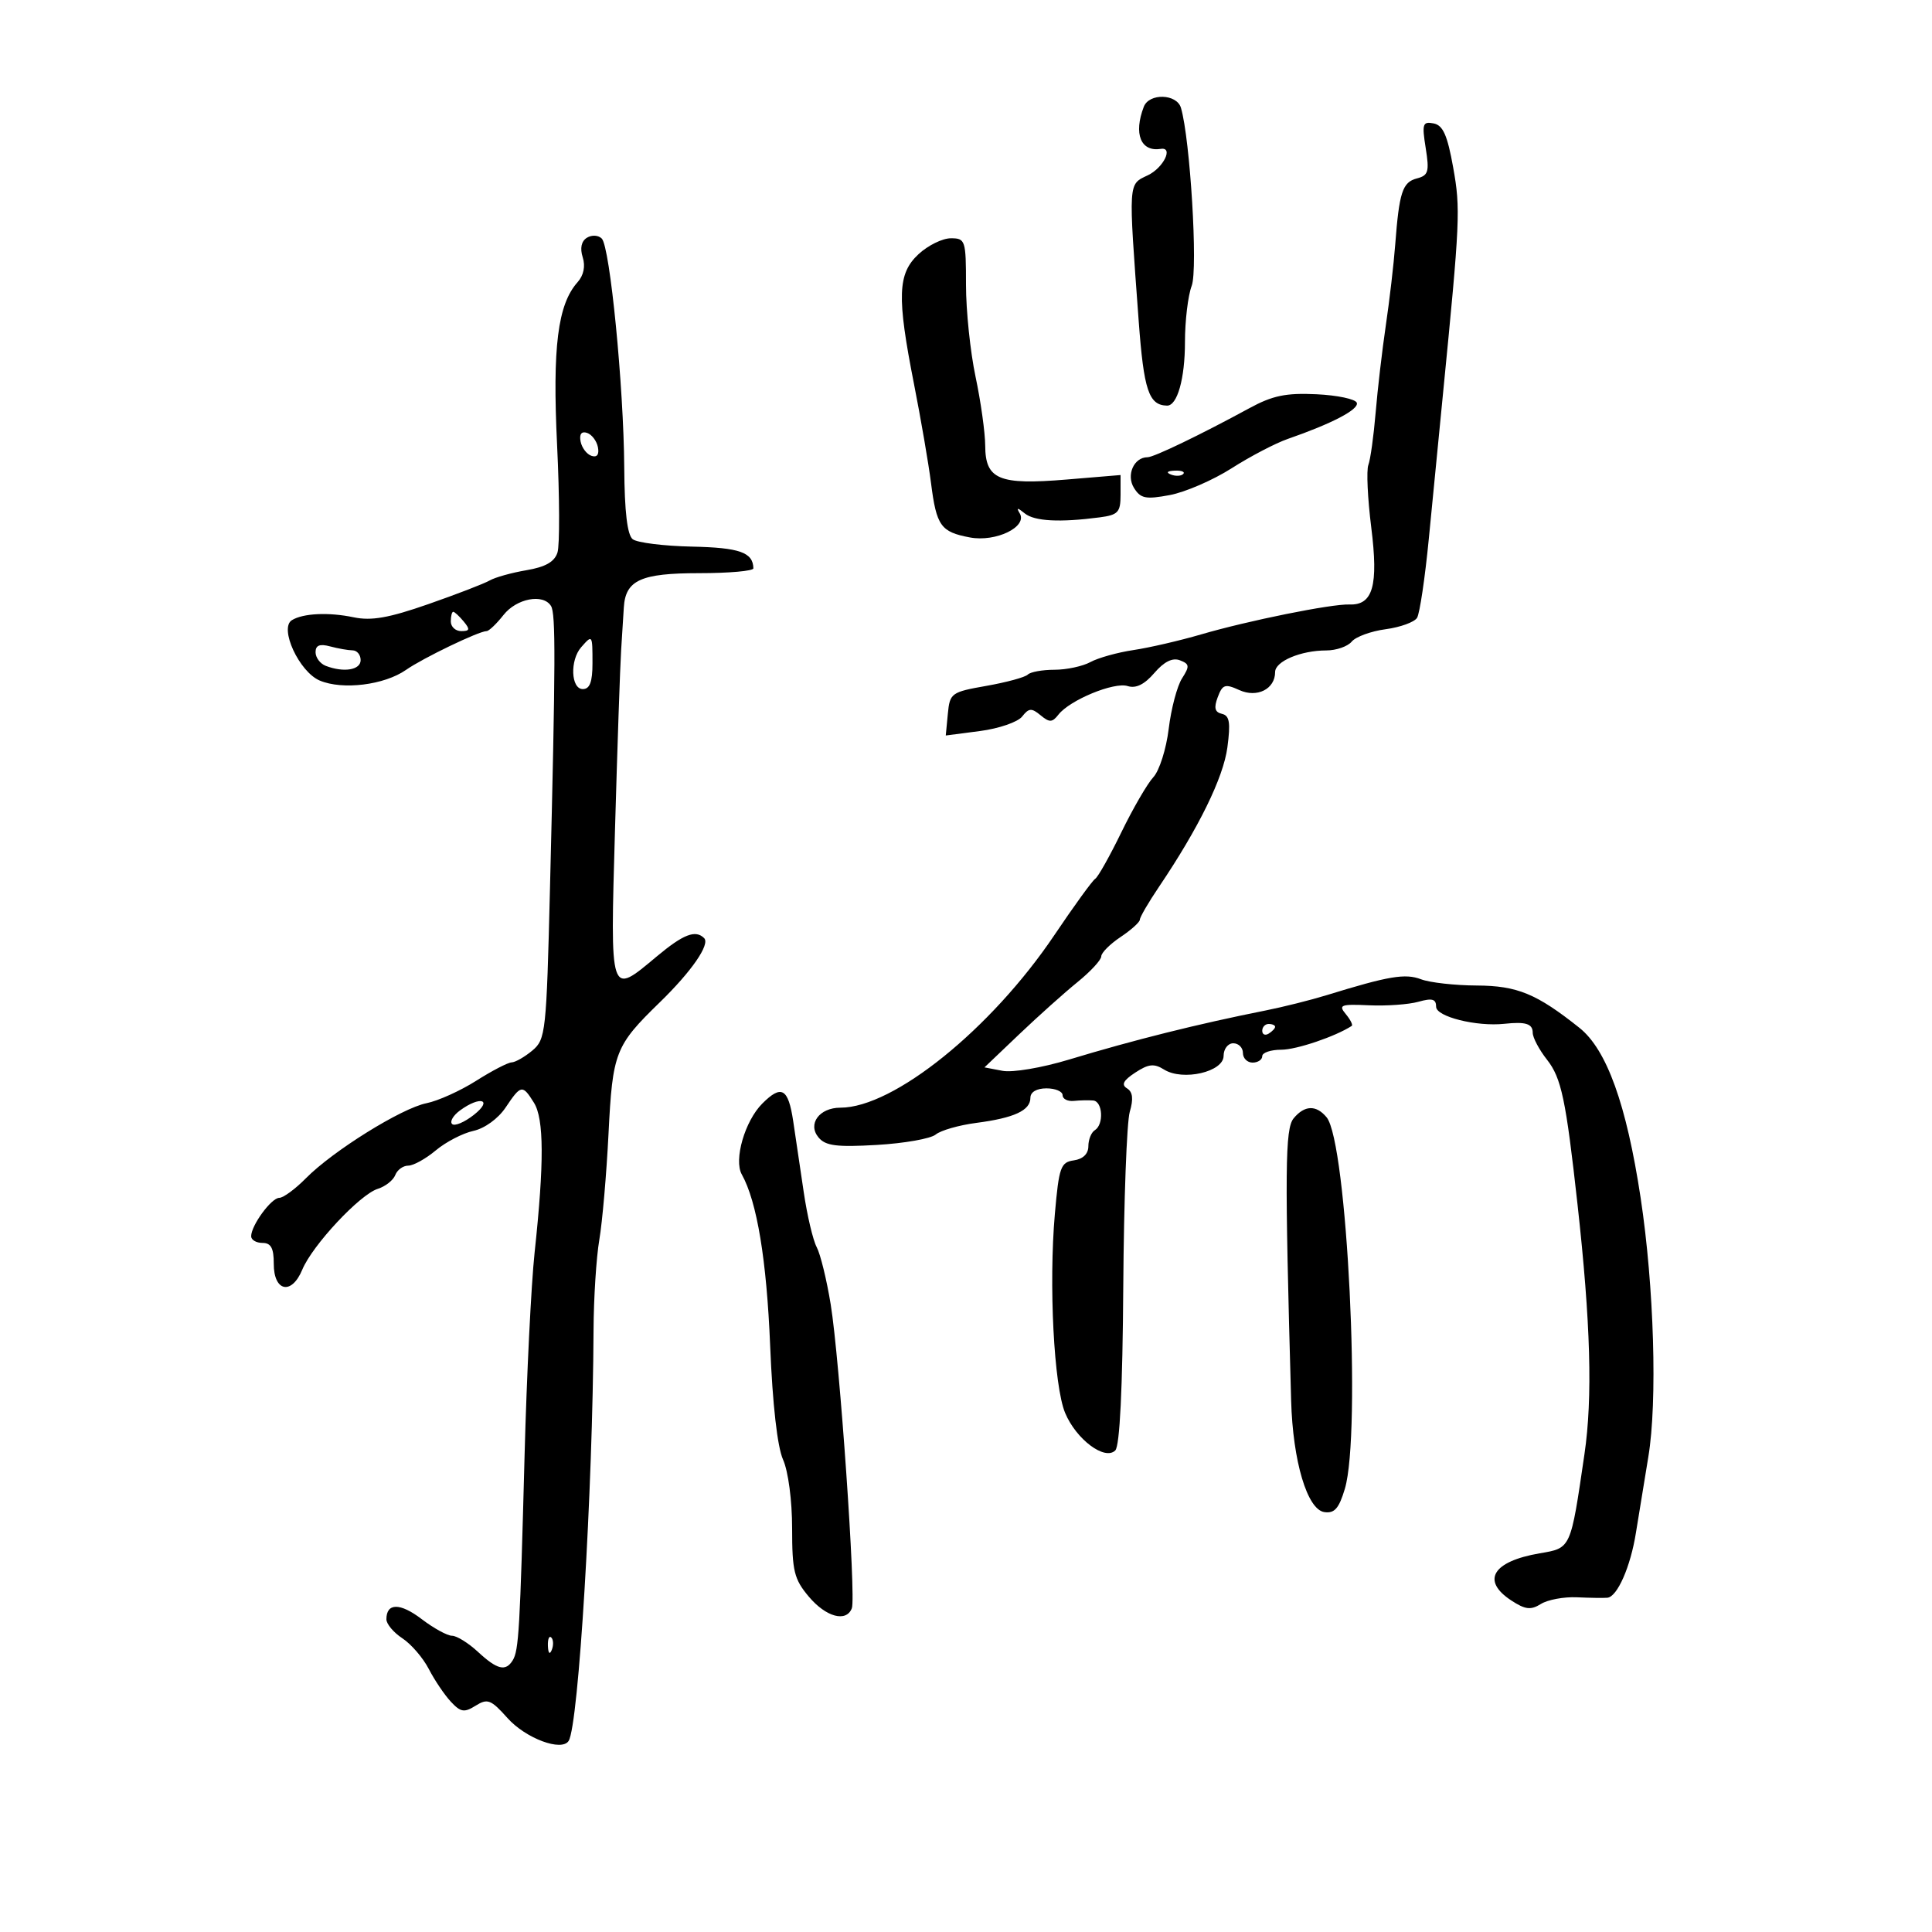 <svg xmlns="http://www.w3.org/2000/svg" width="300" height="300" viewBox="0 0 300 300" version="1.1">
	<path d="M 177.607 16.582 C 175.993 20.787, 177.135 23.610, 180.250 23.118 C 182.252 22.802, 180.663 26.053, 178.250 27.209 C 175.155 28.692, 175.205 27.911, 176.815 49.832 C 177.606 60.599, 178.383 62.924, 181.215 62.985 C 182.807 63.019, 184 58.797, 184 53.131 C 184 49.830, 184.471 45.890, 185.048 44.375 C 186.030 41.790, 184.813 21.628, 183.379 16.750 C 182.733 14.550, 178.435 14.425, 177.607 16.582 M 221.382 22.986 C 221.969 26.657, 221.800 27.240, 220.015 27.706 C 217.772 28.293, 217.269 29.831, 216.647 38 C 216.417 41.025, 215.762 46.650, 215.193 50.500 C 214.624 54.350, 213.909 60.470, 213.606 64.099 C 213.302 67.729, 212.794 71.374, 212.477 72.200 C 212.160 73.026, 212.363 77.391, 212.928 81.900 C 214.062 90.942, 213.192 94.002, 209.528 93.865 C 206.760 93.761, 193.814 96.374, 186.500 98.513 C 183.200 99.478, 178.475 100.571, 176 100.941 C 173.525 101.312, 170.517 102.151, 169.316 102.807 C 168.114 103.463, 165.602 104, 163.732 104 C 161.863 104, 160 104.338, 159.592 104.750 C 159.184 105.163, 156.297 105.950, 153.175 106.500 C 147.701 107.465, 147.489 107.619, 147.179 110.854 L 146.858 114.207 152.179 113.514 C 155.106 113.132, 158.048 112.119, 158.719 111.262 C 159.754 109.937, 160.184 109.908, 161.577 111.064 C 162.965 112.216, 163.391 112.201, 164.358 110.962 C 166.127 108.698, 172.995 105.864, 175.097 106.531 C 176.382 106.939, 177.705 106.292, 179.245 104.501 C 180.761 102.739, 182.069 102.089, 183.215 102.529 C 184.716 103.105, 184.756 103.449, 183.543 105.343 C 182.783 106.529, 181.852 110.054, 181.475 113.175 C 181.097 116.296, 180.026 119.671, 179.095 120.675 C 178.163 121.679, 175.926 125.533, 174.123 129.239 C 172.319 132.946, 170.492 136.196, 170.062 136.462 C 169.632 136.727, 166.773 140.670, 163.708 145.222 C 153.900 159.790, 138.757 172, 130.498 172 C 127.229 172, 125.365 174.530, 127.096 176.616 C 128.185 177.928, 129.891 178.147, 136.163 177.784 C 140.412 177.538, 144.522 176.812, 145.295 176.170 C 146.069 175.528, 148.906 174.715, 151.601 174.363 C 157.495 173.593, 160 172.430, 160 170.465 C 160 169.569, 160.971 169, 162.500 169 C 163.875 169, 165 169.478, 165 170.063 C 165 170.647, 165.787 171.046, 166.750 170.948 C 167.713 170.850, 169.063 170.822, 169.750 170.885 C 171.237 171.022, 171.432 174.615, 170 175.500 C 169.450 175.840, 169 176.960, 169 177.989 C 169 179.169, 168.168 179.979, 166.750 180.180 C 164.701 180.471, 164.437 181.215, 163.798 188.500 C 162.837 199.463, 163.650 215.226, 165.392 219.397 C 167.113 223.515, 171.560 226.840, 173.180 225.220 C 173.881 224.519, 174.314 215.651, 174.420 199.822 C 174.510 186.445, 174.964 174.215, 175.429 172.644 C 176.021 170.640, 175.895 169.553, 175.005 169.003 C 174.080 168.432, 174.428 167.766, 176.285 166.549 C 178.345 165.199, 179.202 165.109, 180.758 166.081 C 183.672 167.901, 190 166.445, 190 163.955 C 190 162.880, 190.675 162, 191.500 162 C 192.325 162, 193 162.675, 193 163.500 C 193 164.325, 193.675 165, 194.500 165 C 195.325 165, 196 164.550, 196 164 C 196 163.450, 197.335 163, 198.966 163 C 201.306 163, 207.360 160.952, 209.893 159.304 C 210.108 159.163, 209.693 158.335, 208.969 157.463 C 207.796 156.049, 208.185 155.902, 212.577 156.101 C 215.285 156.224, 218.738 155.978, 220.250 155.554 C 222.397 154.952, 223 155.122, 223 156.330 C 223 157.871, 229.276 159.438, 233.591 158.975 C 236.913 158.618, 238 158.961, 238 160.365 C 238 161.116, 238.998 162.999, 240.218 164.550 C 242.453 167.391, 243.149 170.692, 244.954 187 C 246.996 205.443, 247.319 217.020, 246.035 225.789 C 243.868 240.595, 243.973 240.364, 239.084 241.198 C 231.766 242.448, 229.964 245.436, 234.670 248.519 C 236.840 249.941, 237.701 250.043, 239.268 249.065 C 240.328 248.403, 242.839 247.936, 244.848 248.027 C 246.856 248.119, 248.990 248.150, 249.589 248.097 C 251.133 247.960, 253.191 243.278, 254.027 238 C 254.419 235.525, 255.286 230.220, 255.953 226.212 C 257.376 217.659, 256.844 199.773, 254.757 186 C 252.559 171.495, 249.492 162.978, 245.253 159.601 C 238.601 154.302, 235.595 153.063, 229.315 153.031 C 225.913 153.014, 222.021 152.578, 220.665 152.063 C 218.197 151.124, 215.671 151.549, 206 154.529 C 203.525 155.291, 199.250 156.363, 196.500 156.911 C 185.975 159.007, 176.067 161.482, 165.981 164.535 C 161.774 165.808, 157.230 166.575, 155.665 166.276 L 152.868 165.742 158.241 160.621 C 161.196 157.804, 165.276 154.153, 167.307 152.506 C 169.338 150.859, 171.001 149.059, 171.003 148.506 C 171.004 147.953, 172.353 146.600, 174 145.500 C 175.647 144.400, 176.996 143.185, 176.997 142.800 C 176.999 142.415, 178.336 140.121, 179.969 137.701 C 186.134 128.567, 189.963 120.759, 190.588 116.050 C 191.099 112.194, 190.924 111.120, 189.739 110.846 C 188.634 110.590, 188.465 109.917, 189.089 108.256 C 189.832 106.275, 190.225 106.146, 192.436 107.153 C 195.196 108.410, 198 106.999, 198 104.353 C 198 102.689, 202 101, 205.943 101 C 207.490 101, 209.267 100.383, 209.892 99.630 C 210.518 98.876, 212.888 98.010, 215.159 97.706 C 217.430 97.401, 219.626 96.604, 220.040 95.936 C 220.453 95.267, 221.277 89.720, 221.870 83.610 C 222.463 77.499, 223.436 67.550, 224.032 61.500 C 226.730 34.104, 226.804 32.467, 225.648 26.001 C 224.749 20.981, 224.064 19.443, 222.601 19.162 C 220.911 18.836, 220.783 19.239, 221.382 22.986 M 91.135 36.917 C 90.271 37.451, 90.036 38.540, 90.483 39.947 C 90.925 41.340, 90.633 42.757, 89.683 43.822 C 86.602 47.276, 85.769 53.905, 86.505 69.110 C 86.895 77.162, 86.922 84.669, 86.565 85.794 C 86.106 87.241, 84.699 88.044, 81.747 88.543 C 79.453 88.930, 76.885 89.647, 76.038 90.135 C 75.192 90.623, 70.900 92.278, 66.500 93.813 C 60.369 95.953, 57.663 96.429, 54.917 95.853 C 51.040 95.039, 47.063 95.225, 45.322 96.301 C 43.321 97.538, 46.459 104.331, 49.653 105.678 C 53.205 107.176, 59.684 106.371, 63.056 104.014 C 65.676 102.182, 74.365 98, 75.551 98 C 75.915 98, 77.097 96.875, 78.179 95.500 C 80.207 92.922, 84.347 92.135, 85.560 94.097 C 86.301 95.295, 86.274 102.559, 85.402 137.911 C 84.849 160.325, 84.733 161.398, 82.662 163.127 C 81.473 164.121, 80.026 164.948, 79.446 164.967 C 78.866 164.985, 76.385 166.272, 73.933 167.828 C 71.481 169.383, 68.015 170.947, 66.231 171.304 C 62.348 172.080, 51.689 178.714, 47.500 182.961 C 45.850 184.633, 43.989 186.001, 43.365 186.001 C 42.134 186, 39 190.283, 39 191.965 C 39 192.534, 39.792 193, 40.760 193 C 42.077 193, 42.517 193.810, 42.510 196.225 C 42.497 200.564, 45.280 201.152, 46.934 197.160 C 48.502 193.373, 55.872 185.479, 58.658 184.603 C 59.844 184.229, 61.068 183.266, 61.376 182.462 C 61.685 181.658, 62.592 181, 63.392 181 C 64.192 181, 66.119 179.933, 67.673 178.629 C 69.228 177.326, 71.854 175.964, 73.510 175.603 C 75.256 175.222, 77.355 173.699, 78.510 171.976 C 80.897 168.413, 81.128 168.374, 82.915 171.236 C 84.479 173.741, 84.508 180.562, 83.013 194.500 C 82.482 199.450, 81.781 213.625, 81.456 226 C 80.743 253.077, 80.557 256.290, 79.613 257.817 C 78.518 259.589, 77.201 259.267, 74.217 256.500 C 72.734 255.125, 70.923 254, 70.193 254 C 69.464 254, 67.341 252.836, 65.476 251.414 C 62.126 248.858, 60 248.870, 60 251.444 C 60 252.173, 61.116 253.501, 62.479 254.394 C 63.843 255.288, 65.691 257.435, 66.586 259.165 C 67.480 260.896, 69.017 263.175, 70 264.231 C 71.534 265.877, 72.082 265.966, 73.859 264.856 C 75.707 263.702, 76.240 263.908, 78.797 266.772 C 81.627 269.943, 87.242 272.035, 88.305 270.316 C 89.845 267.824, 92.045 231.456, 92.166 206.500 C 92.190 201.550, 92.593 195.250, 93.063 192.500 C 93.532 189.750, 94.175 182.336, 94.491 176.024 C 95.124 163.394, 95.519 162.380, 102.447 155.645 C 107.388 150.842, 110.297 146.630, 109.337 145.670 C 108.002 144.336, 106.111 145.065, 102 148.500 C 94.626 154.661, 94.749 155.036, 95.499 128.750 C 95.863 115.963, 96.290 103.475, 96.447 101 C 96.604 98.525, 96.793 95.520, 96.867 94.321 C 97.126 90.084, 99.510 89, 108.571 89 C 113.207 89, 116.993 88.662, 116.985 88.250 C 116.934 85.775, 114.846 85.036, 107.456 84.878 C 103.080 84.785, 98.938 84.269, 98.250 83.732 C 97.405 83.072, 96.978 79.471, 96.933 72.628 C 96.849 60.013, 94.720 38.320, 93.440 37.040 C 92.906 36.506, 91.887 36.452, 91.135 36.917 M 142.646 39.452 C 139.368 42.490, 139.244 46.014, 141.934 59.676 C 142.998 65.079, 144.183 71.975, 144.567 75 C 145.416 81.680, 146.077 82.604, 150.618 83.456 C 154.638 84.210, 159.597 81.801, 158.340 79.706 C 157.789 78.789, 157.979 78.793, 159.129 79.724 C 160.635 80.942, 164.566 81.150, 170.750 80.337 C 173.619 79.959, 174 79.549, 174 76.836 L 174 73.763 165.588 74.464 C 155.123 75.336, 153.007 74.455, 152.983 69.215 C 152.973 67.172, 152.298 62.350, 151.483 58.500 C 150.667 54.651, 150 48.238, 150 44.250 C 150 37.303, 149.902 37, 147.646 37 C 146.351 37, 144.101 38.104, 142.646 39.452 M 194 63.385 C 186.373 67.533, 179.174 71, 178.187 71 C 176.069 71, 174.844 73.778, 176.086 75.766 C 177.116 77.416, 177.904 77.573, 181.644 76.874 C 184.041 76.426, 188.364 74.552, 191.251 72.709 C 194.138 70.867, 198.061 68.817, 199.970 68.155 C 206.838 65.772, 211.027 63.581, 210.687 62.550 C 210.497 61.973, 207.677 61.373, 204.421 61.219 C 199.680 60.994, 197.603 61.425, 194 63.385 M 90.154 68.552 C 90.345 69.532, 91.105 70.536, 91.846 70.782 C 92.706 71.069, 93.066 70.588, 92.846 69.448 C 92.655 68.468, 91.895 67.464, 91.154 67.218 C 90.294 66.931, 89.934 67.412, 90.154 68.552 M 181.813 73.683 C 182.534 73.972, 183.397 73.936, 183.729 73.604 C 184.061 73.272, 183.471 73.036, 182.417 73.079 C 181.252 73.127, 181.015 73.364, 181.813 73.683 M 70 96.500 C 70 97.325, 70.730 98, 71.622 98 C 72.951 98, 73.020 97.729, 72 96.500 C 71.315 95.675, 70.585 95, 70.378 95 C 70.170 95, 70 95.675, 70 96.500 M 90.250 100.496 C 88.474 102.513, 88.646 107, 90.500 107 C 91.583 107, 92 105.889, 92 103 C 92 98.530, 91.991 98.518, 90.250 100.496 M 49 101.276 C 49 102.107, 49.712 103.059, 50.582 103.393 C 53.389 104.470, 56 104.040, 56 102.500 C 56 101.675, 55.438 100.994, 54.750 100.986 C 54.063 100.979, 52.487 100.701, 51.250 100.370 C 49.644 99.939, 49 100.199, 49 101.276 M 196 160.059 C 196 160.641, 196.450 160.840, 197 160.500 C 197.550 160.160, 198 159.684, 198 159.441 C 198 159.198, 197.550 159, 197 159 C 196.450 159, 196 159.477, 196 160.059 M 118.366 171.363 C 115.657 174.076, 113.916 180.099, 115.186 182.368 C 117.546 186.586, 119.046 195.650, 119.591 209 C 119.963 218.094, 120.709 224.675, 121.592 226.651 C 122.399 228.457, 123 233.014, 123 237.324 C 123 243.958, 123.306 245.210, 125.589 247.923 C 128.265 251.103, 131.420 251.954, 132.275 249.725 C 132.948 247.973, 130.382 211.106, 128.993 202.558 C 128.373 198.740, 127.393 194.735, 126.817 193.658 C 126.241 192.581, 125.333 188.730, 124.801 185.100 C 124.269 181.470, 123.534 176.511, 123.167 174.080 C 122.397 168.975, 121.345 168.380, 118.366 171.363 M 71.443 172.418 C 70.376 173.198, 69.816 174.150, 70.199 174.532 C 70.582 174.915, 72.104 174.277, 73.582 173.114 C 76.588 170.750, 74.606 170.105, 71.443 172.418 M 200.872 173.659 C 199.537 175.275, 199.481 181.608, 200.487 217.500 C 200.751 226.900, 202.986 234.406, 205.639 234.797 C 207.217 235.029, 207.910 234.244, 208.828 231.181 C 211.406 222.576, 209.183 177.335, 205.992 173.491 C 204.376 171.543, 202.574 171.602, 200.872 173.659 M 85.079 255.583 C 85.127 256.748, 85.364 256.985, 85.683 256.188 C 85.972 255.466, 85.936 254.603, 85.604 254.271 C 85.272 253.939, 85.036 254.529, 85.079 255.583" stroke="none" fill="black" fill-rule="evenodd"/>
</svg>